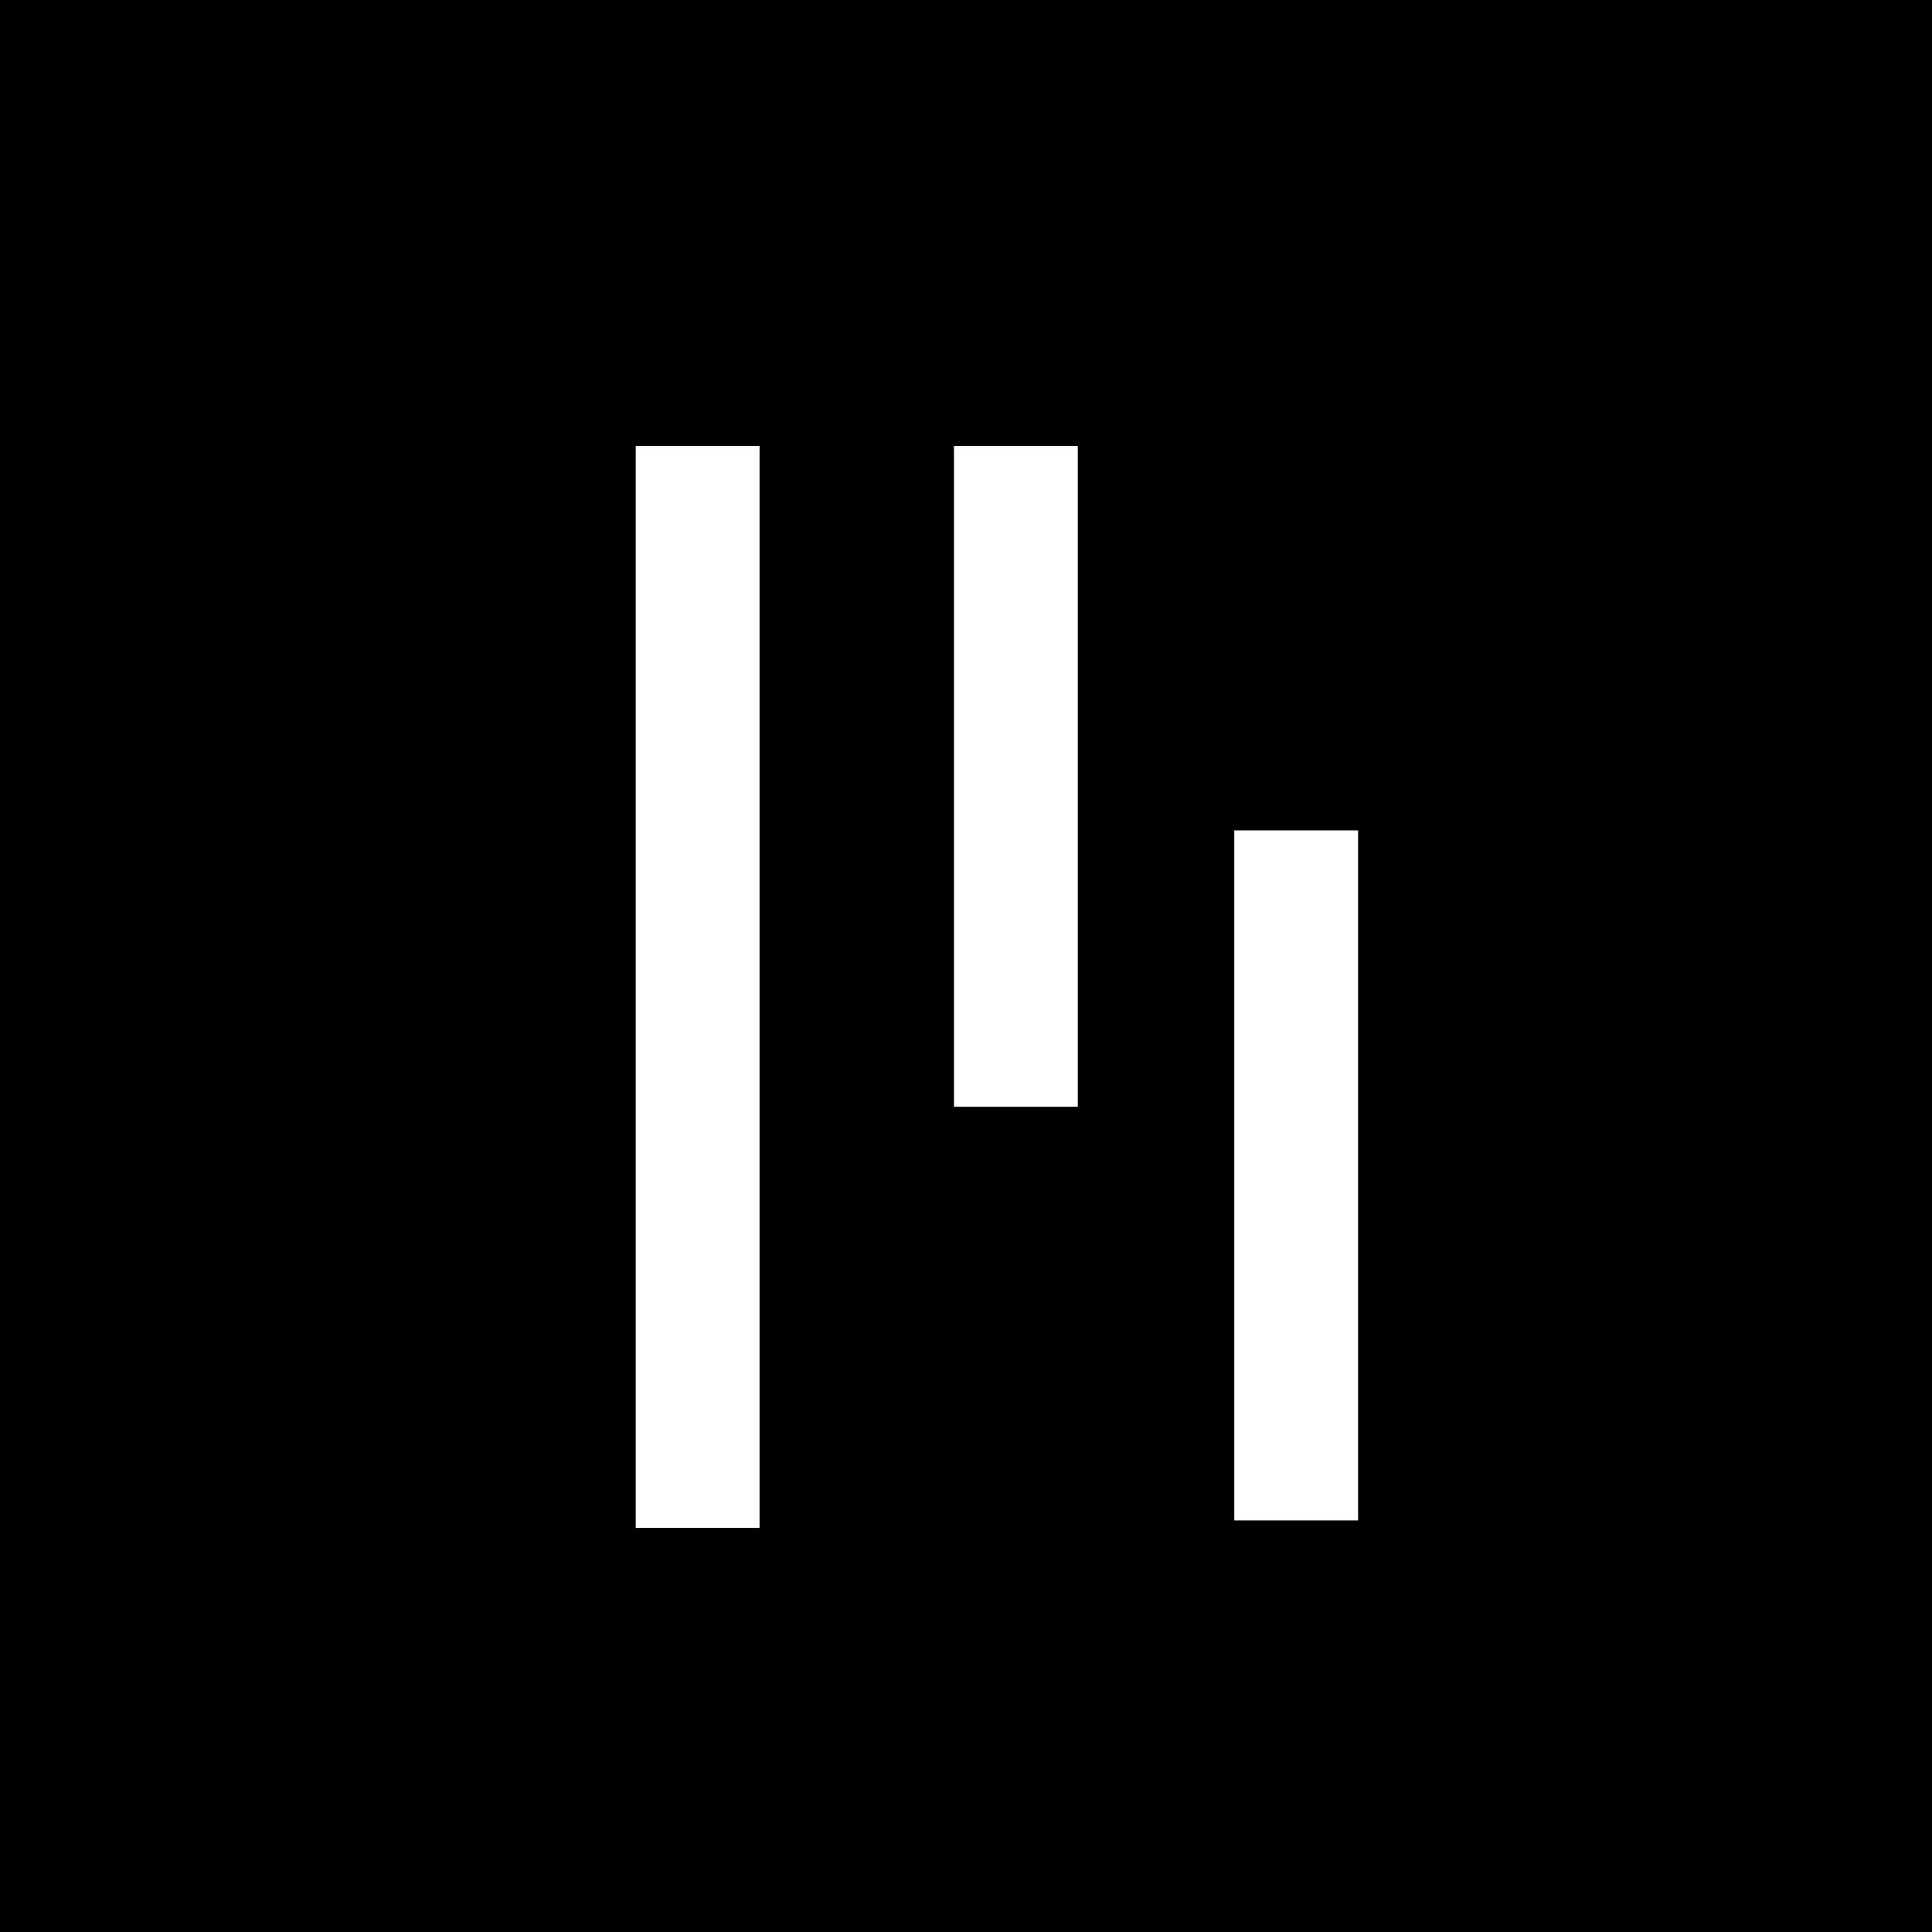 <?xml version="1.0" standalone="no"?><!-- Generator: Gravit.io --><svg xmlns="http://www.w3.org/2000/svg" xmlns:xlink="http://www.w3.org/1999/xlink" style="isolation:isolate" viewBox="0 0 500 500" width="500" height="500"><rect x="0" y="0" width="500" height="500" fill="#808080" stroke="none"/><defs><clipPath id="_clipPath_mZbJQsE5J58YAiuY1ZhuRfbSr9IdOzeB"><rect width="500" height="500"/></clipPath></defs><g clip-path="url(#_clipPath_mZbJQsE5J58YAiuY1ZhuRfbSr9IdOzeB)"><rect width="500" height="500" style="fill:rgb(0,0,0)"/><g><line x1="180.549" y1="115.406" x2="180.549" y2="395.413" vector-effect="non-scaling-stroke" stroke-width="32.042" stroke="rgb(255,255,255)" stroke-linejoin="miter" stroke-linecap="butt" stroke-miterlimit="3"/><line x1="335.451" y1="214.902" x2="335.451" y2="393.484" vector-effect="non-scaling-stroke" stroke-width="32.042" stroke="rgb(255,255,255)" stroke-linejoin="miter" stroke-linecap="butt" stroke-miterlimit="3"/><line x1="262.91" y1="286.428" x2="262.91" y2="115.406" vector-effect="non-scaling-stroke" stroke-width="32.042" stroke="rgb(255,255,255)" stroke-linejoin="miter" stroke-linecap="butt" stroke-miterlimit="3"/></g></g></svg>
